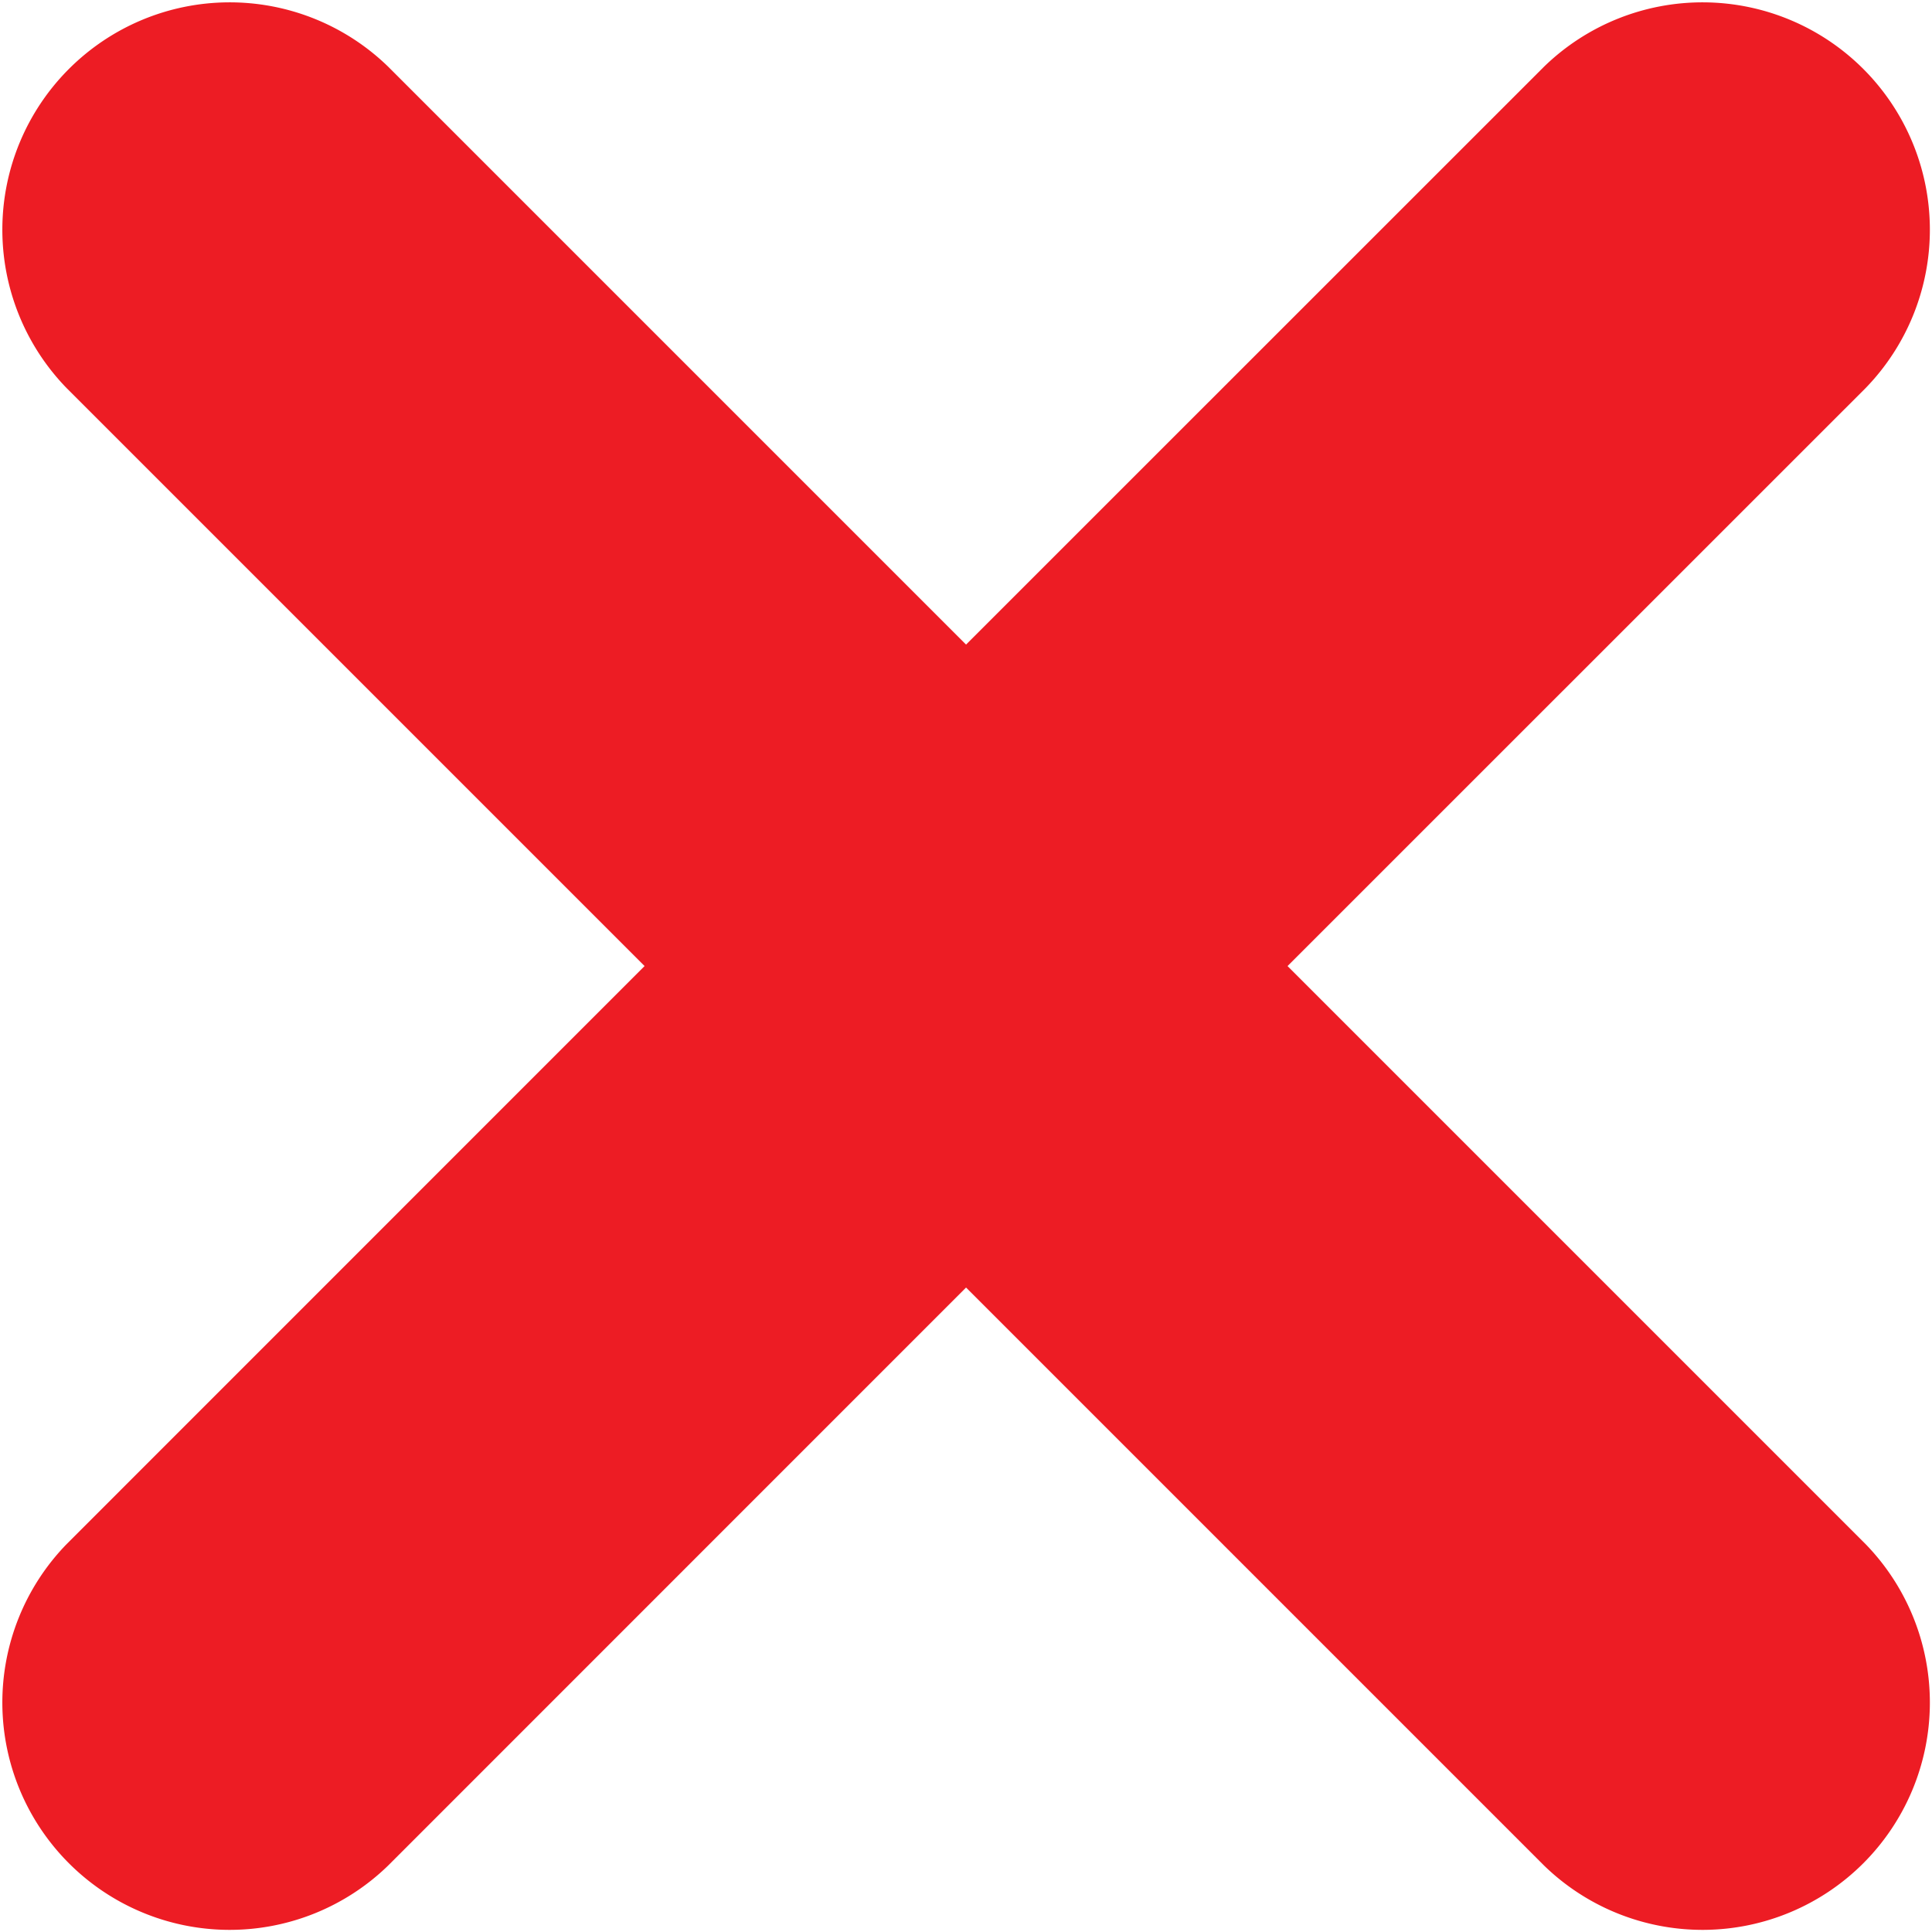 <svg xmlns="http://www.w3.org/2000/svg" width="17.999" height="17.999" viewBox="0 0 17.999 17.999"><defs><style>.a{fill:#ed1c24;}</style></defs><path class="a" d="M359.38,345.616,353.995,351l5.385,5.385a2.118,2.118,0,0,1-2.995,2.995L351,353.995l-5.384,5.385a2.118,2.118,0,0,1-2.995-2.995L348.005,351l-5.384-5.384a2.118,2.118,0,0,1,2.995-2.995L351,348.005l5.385-5.384a2.118,2.118,0,0,1,2.995,2.995Z" transform="translate(-342 -342)"/></svg>